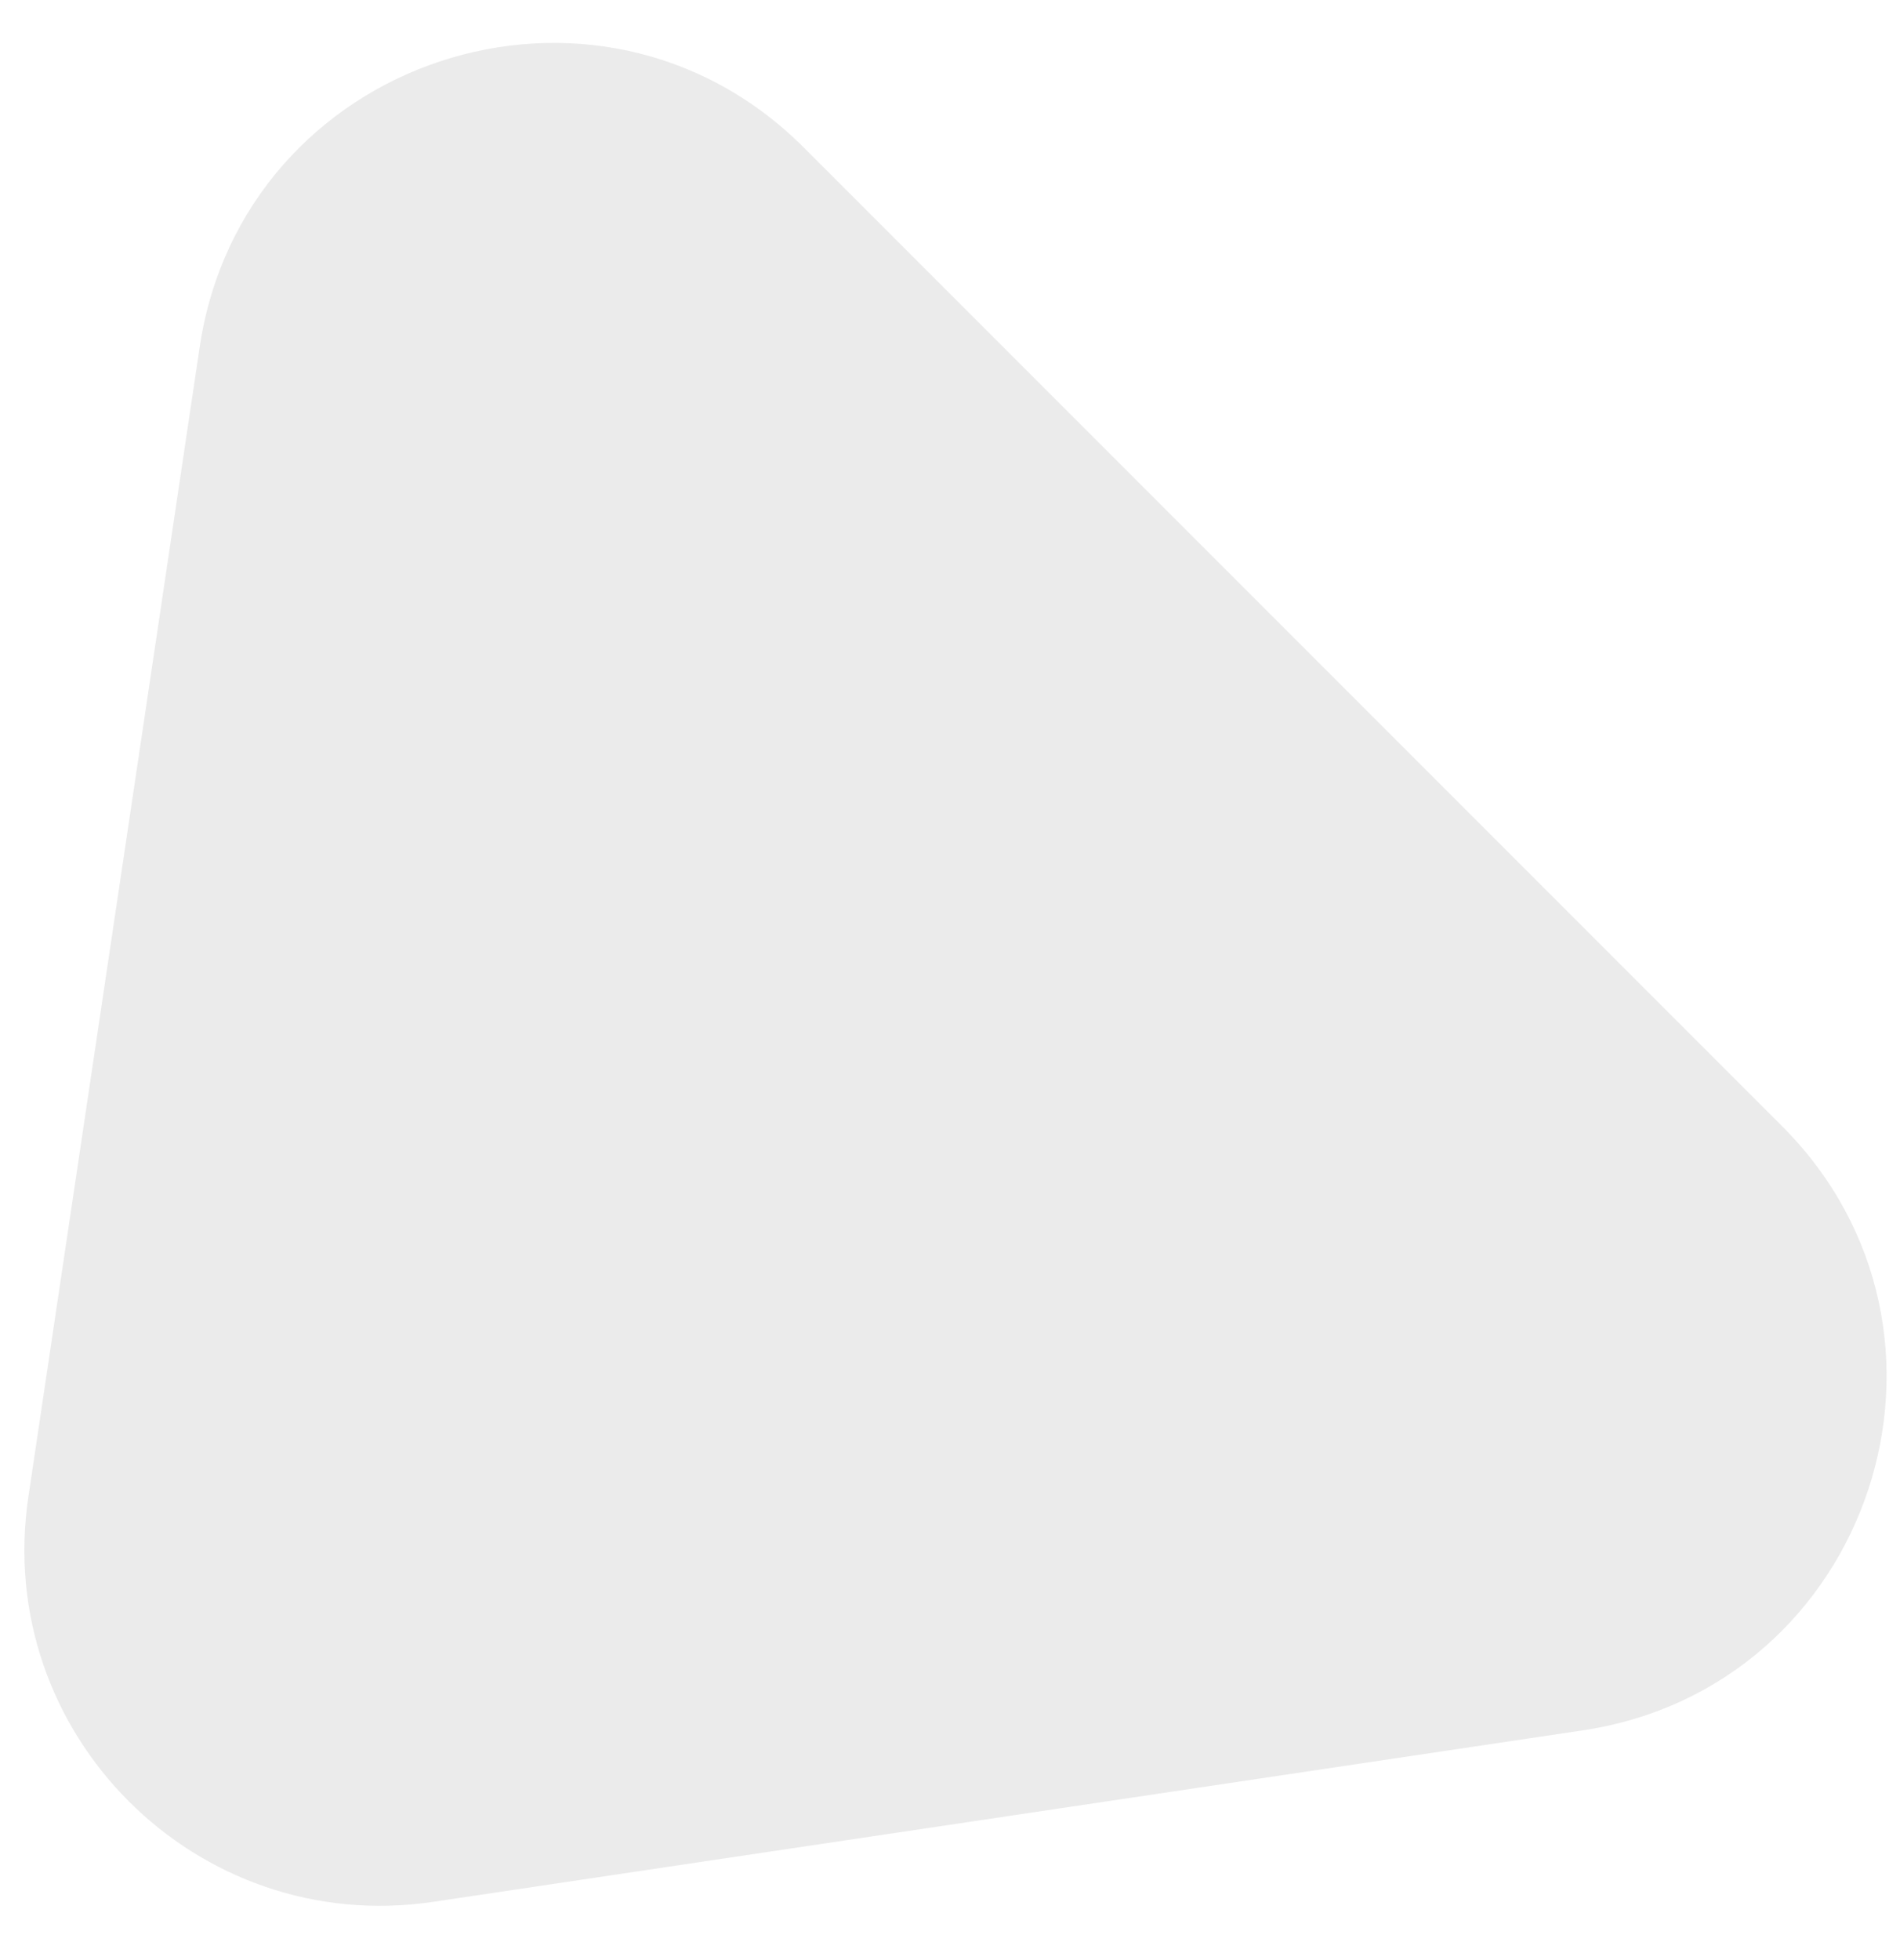 <svg width="32" height="33" viewBox="0 0 32 33" fill="none" xmlns="http://www.w3.org/2000/svg">
<path d="M7.297 32.019C3.31 32.613 -0.117 29.186 0.478 25.2L3.363 5.844C4.09 0.971 10.056 -0.998 13.54 2.486L30.01 18.956C33.495 22.44 31.526 28.407 26.652 29.133L7.297 32.019Z" fill="#D9D9D9" fill-opacity="0.53"/>
</svg>
